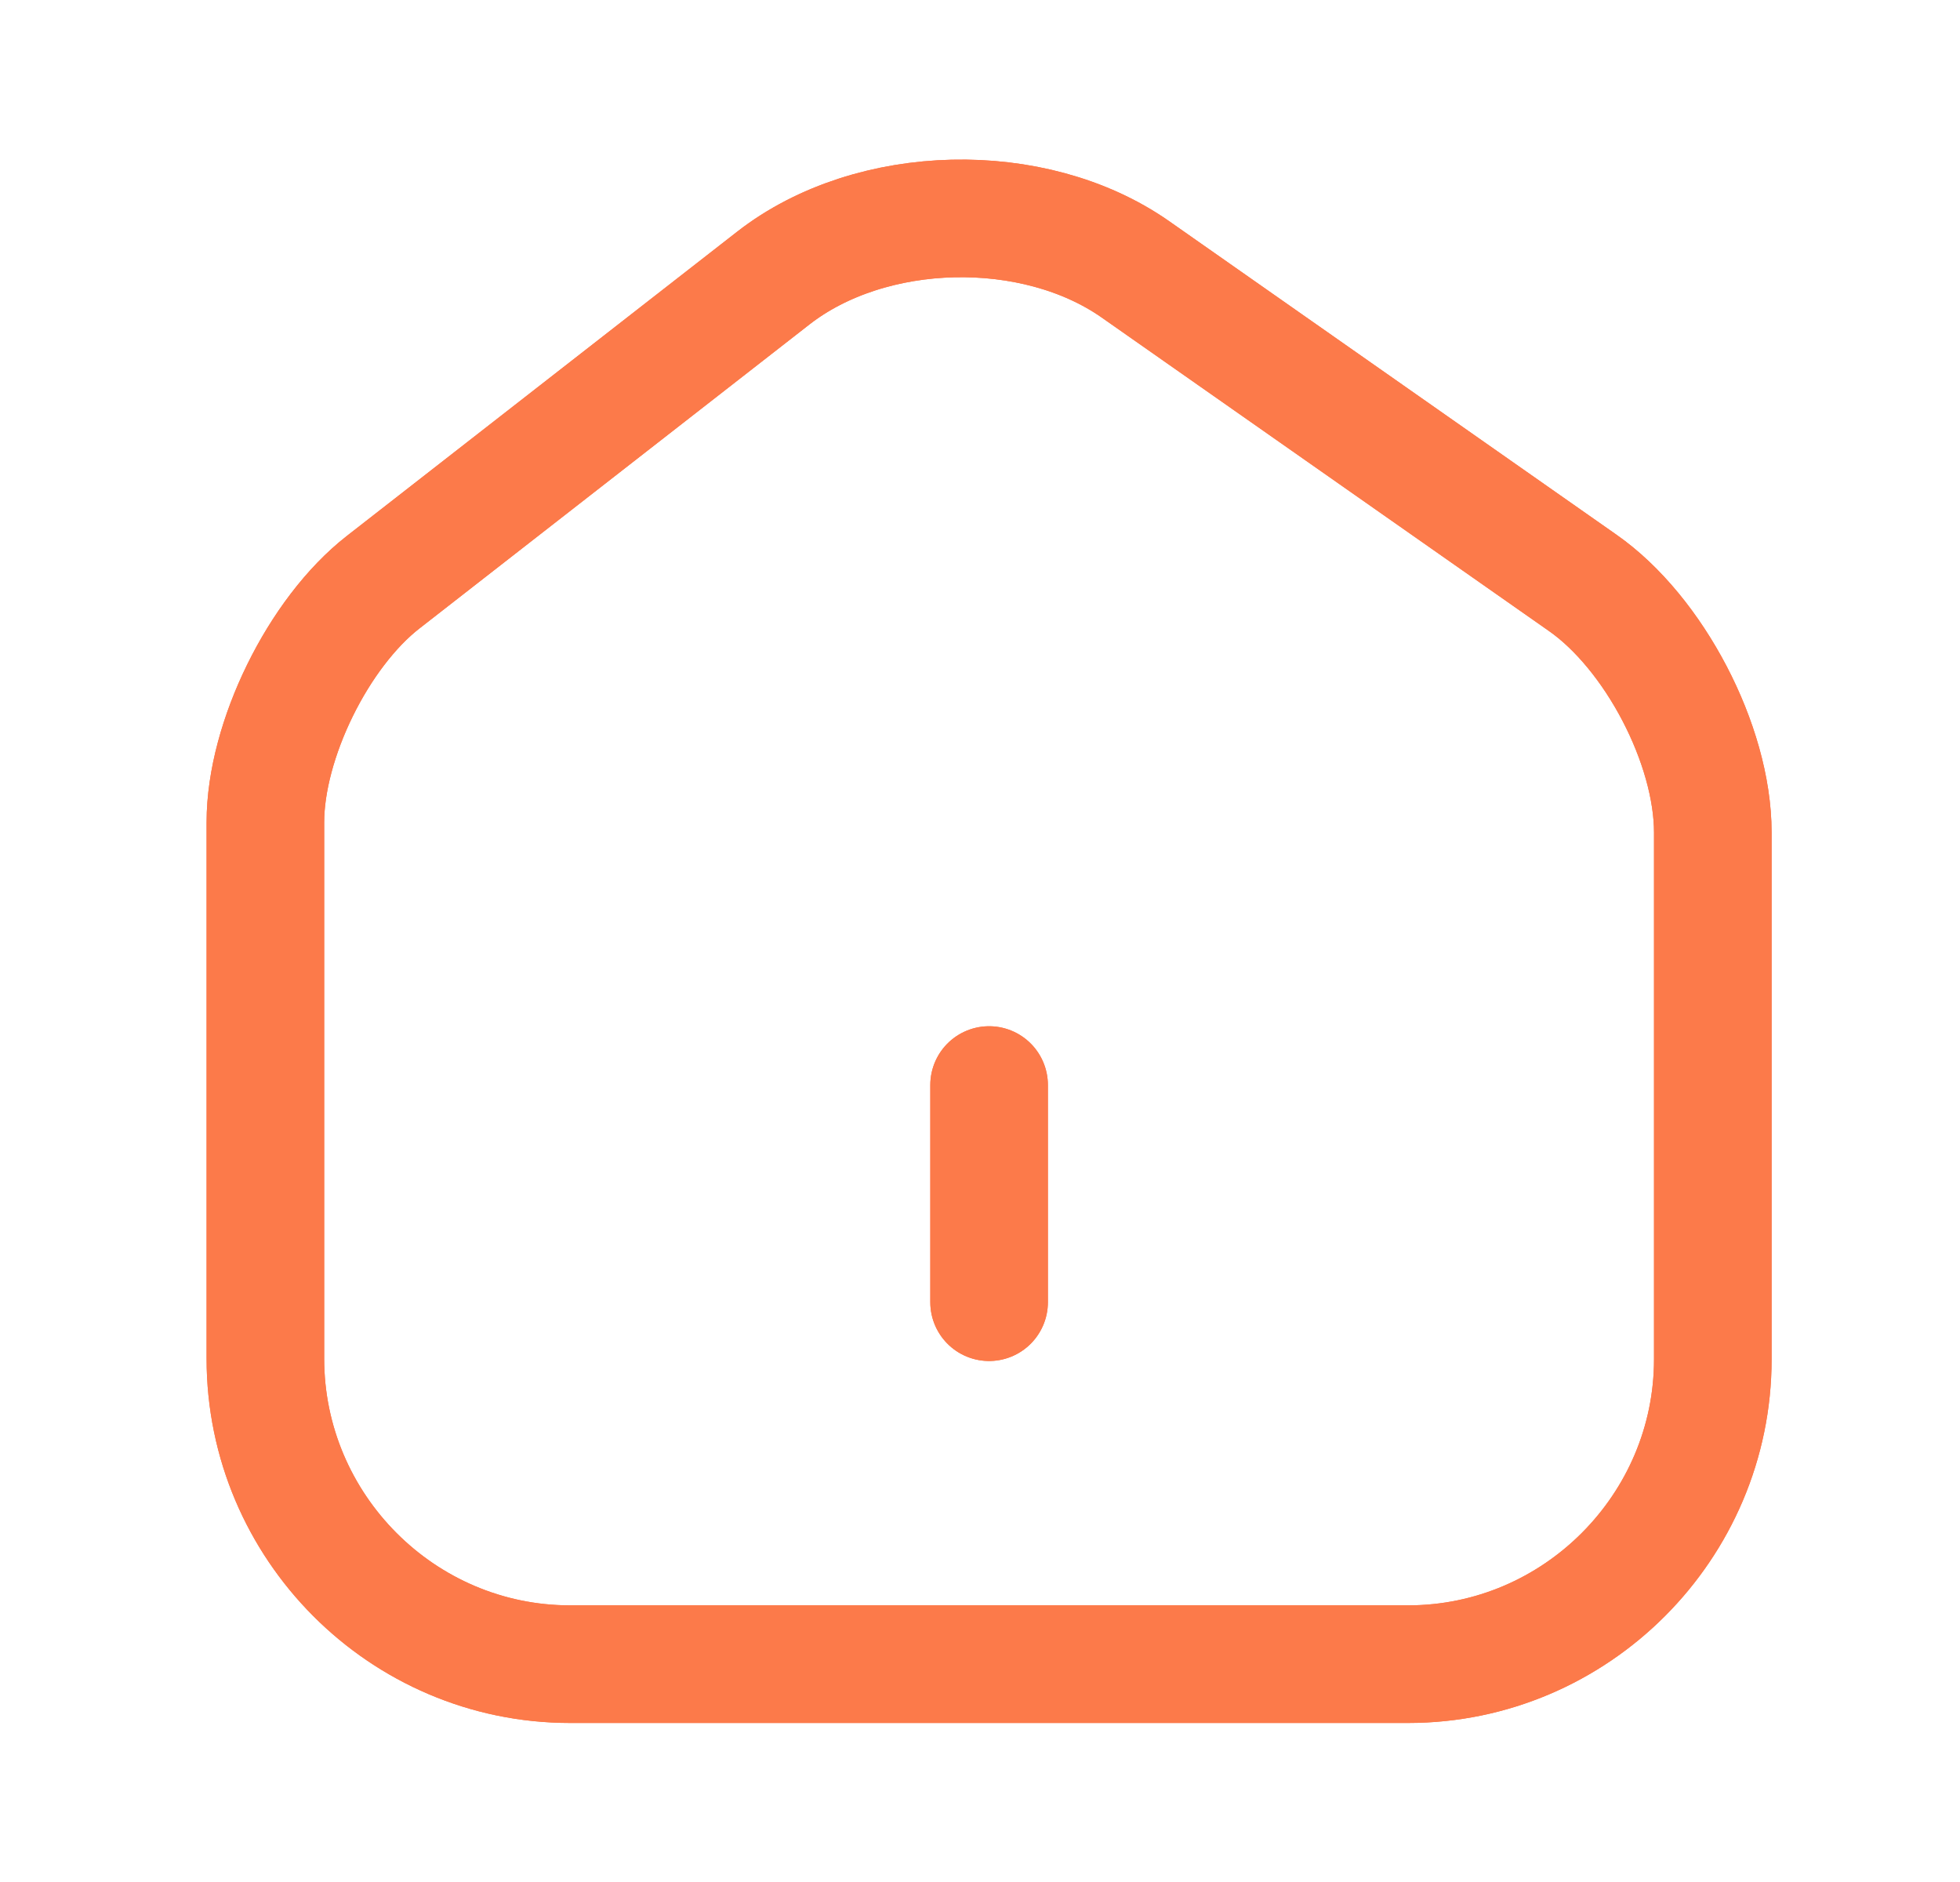 <svg width="25" height="24" viewBox="0 0 25 24" fill="none" xmlns="http://www.w3.org/2000/svg">
<path d="M9.865 3.545L4.89 7.422C4.059 8.068 3.385 9.443 3.385 10.486V17.326C3.385 19.468 5.13 21.222 7.271 21.222H17.961C20.102 21.222 21.847 19.468 21.847 17.335V10.615C21.847 9.498 21.099 8.068 20.185 7.431L14.481 3.434C13.188 2.529 11.111 2.575 9.865 3.545Z" stroke="#FC764A" stroke-width="1.5" stroke-linecap="round" stroke-linejoin="round"/>
<path d="M9.865 3.545L4.89 7.422C4.059 8.068 3.385 9.443 3.385 10.486V17.326C3.385 19.468 5.13 21.222 7.271 21.222H17.961C20.102 21.222 21.847 19.468 21.847 17.335V10.615C21.847 9.498 21.099 8.068 20.185 7.431L14.481 3.434C13.188 2.529 11.111 2.575 9.865 3.545Z" stroke="#FC7A4A" stroke-width="1.5" stroke-linecap="round" stroke-linejoin="round"/>
<path d="M12.616 16.606V13.837" stroke="#FC764A" stroke-width="1.5" stroke-linecap="round" stroke-linejoin="round"/>
<path d="M12.616 16.606V13.837" stroke="#FC7A4A" stroke-width="1.5" stroke-linecap="round" stroke-linejoin="round"/>
</svg>
